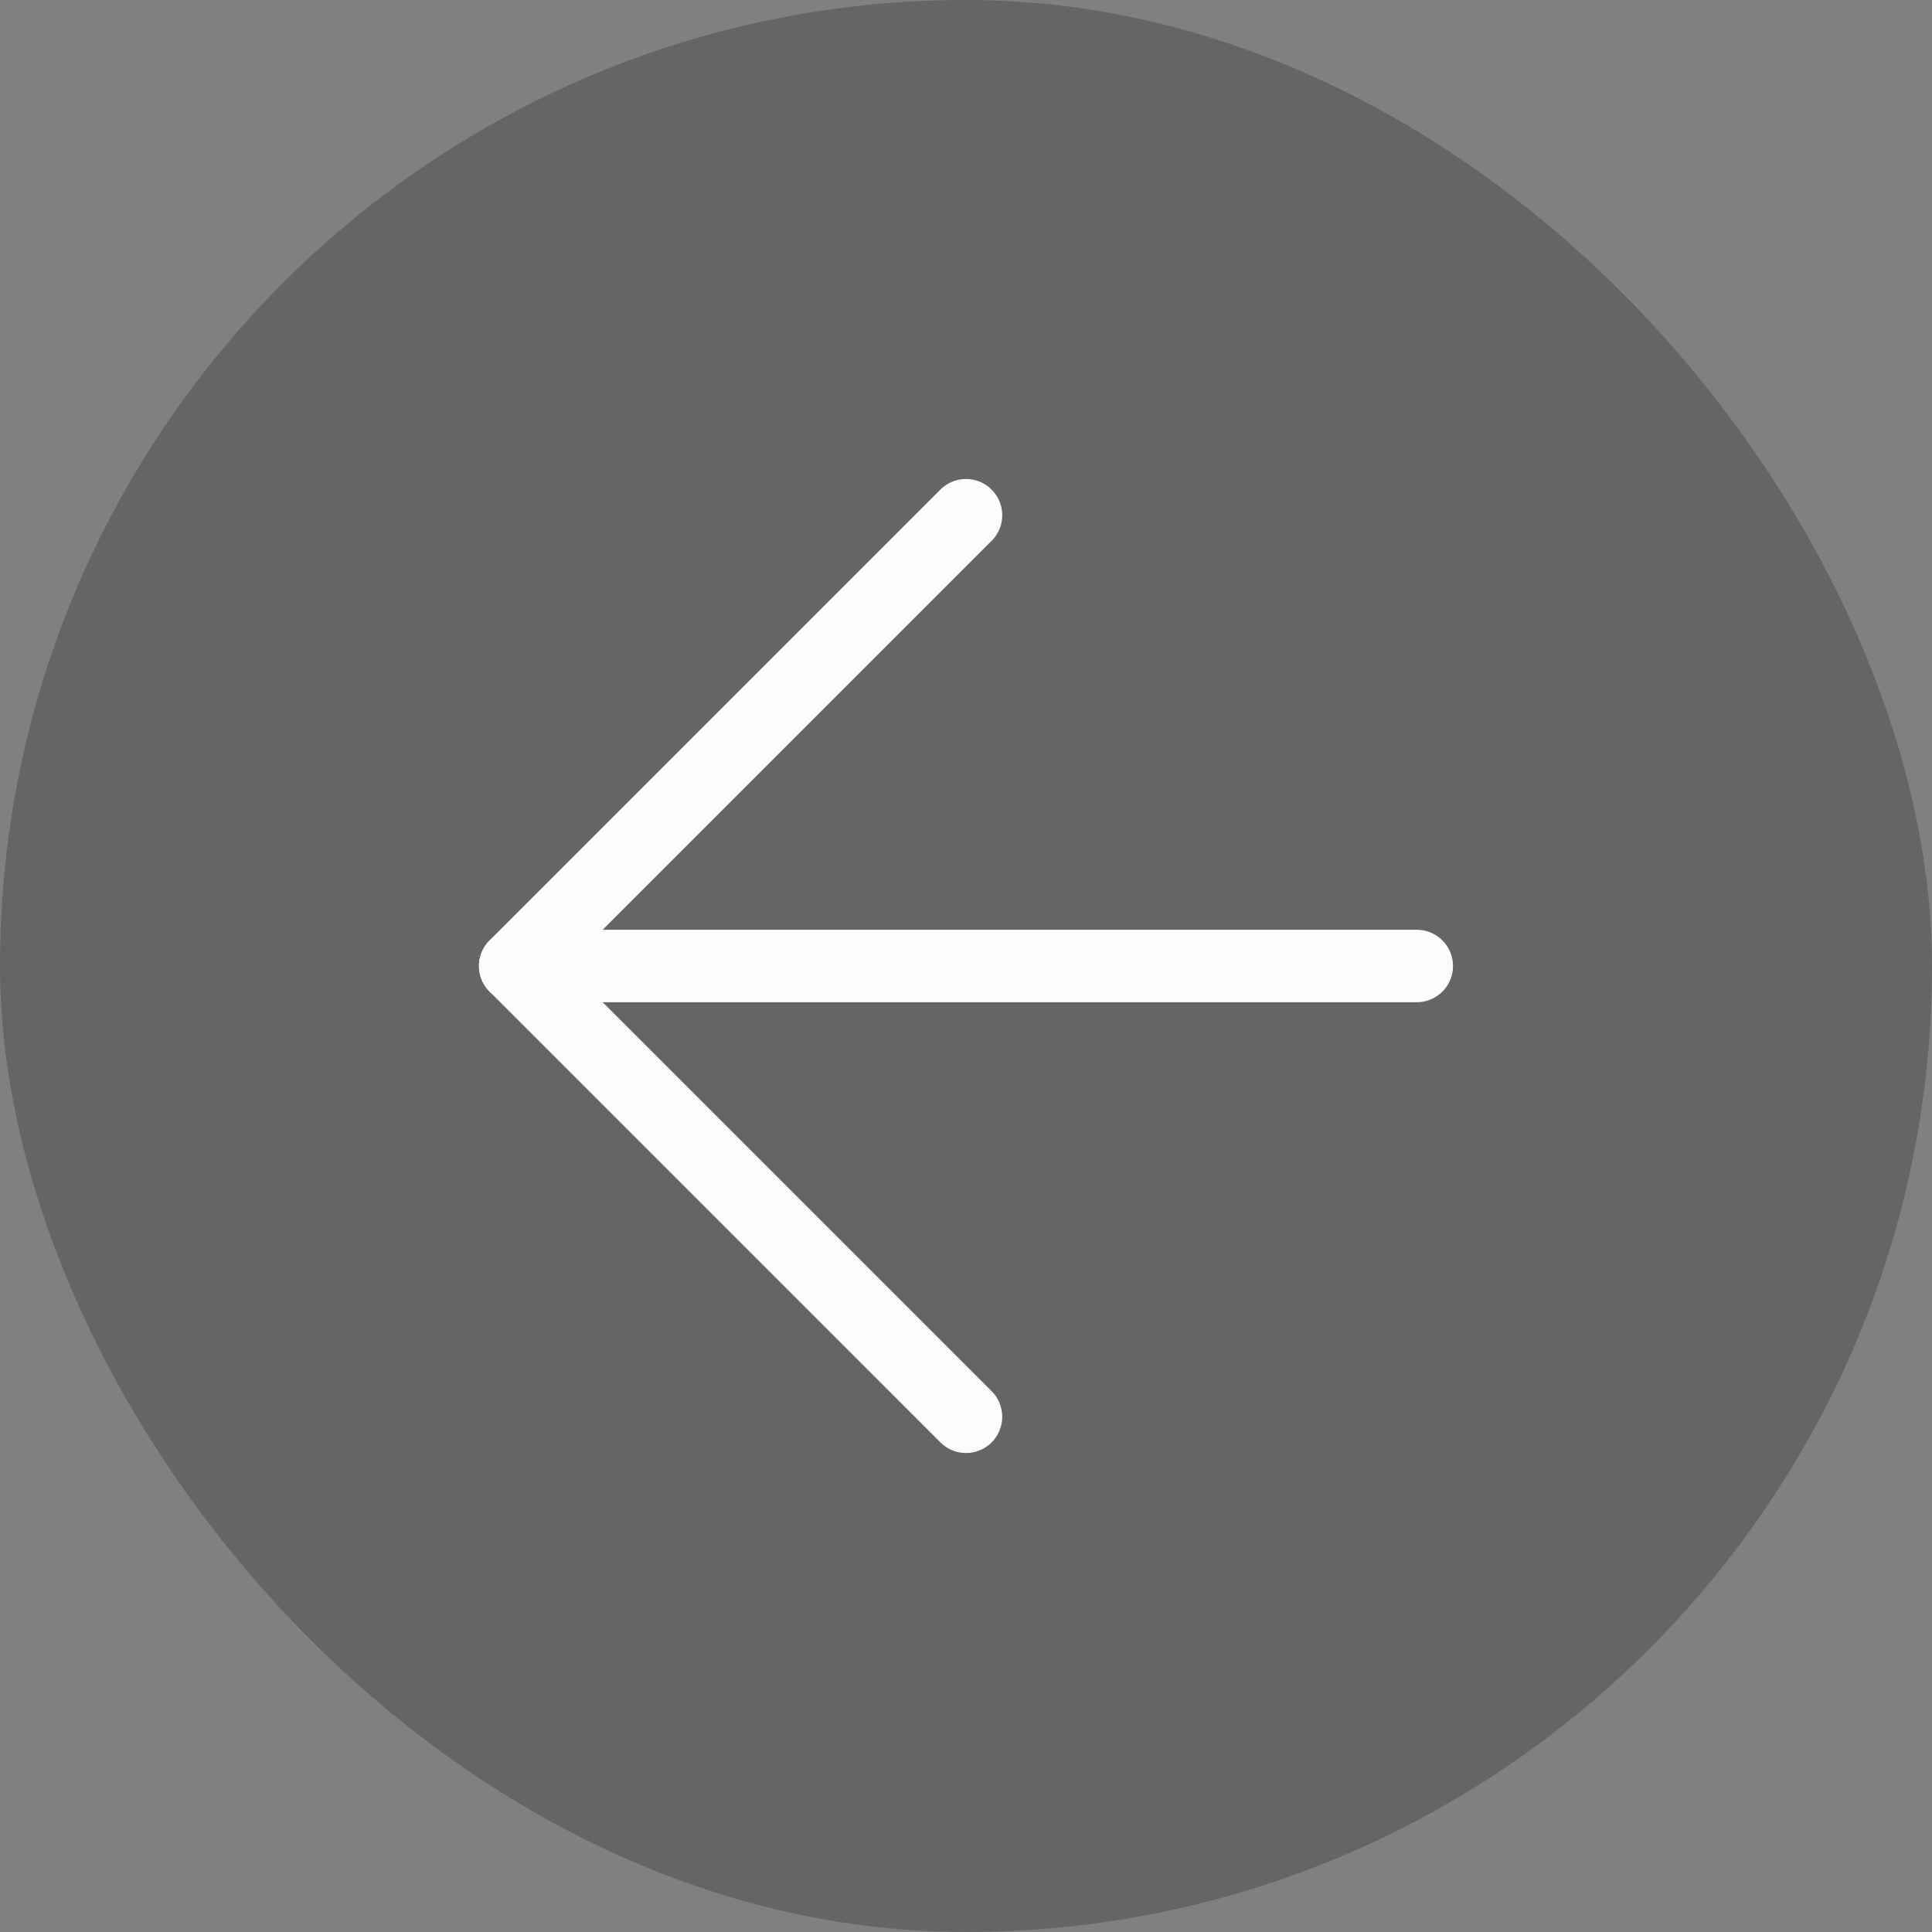 <svg fill="none" height="40" viewBox="0 0 40 40" width="40" xmlns="http://www.w3.org/2000/svg"><rect x="0" y="0" width="40" height="40" fill="#808080" stroke="none"/><rect fill="#050012" fill-opacity=".22" height="40" rx="20" width="40"/><g stroke="#fdfcfd" stroke-linecap="round" stroke-linejoin="round" stroke-width="1.5"><path d="m29.333 20h-18.667"/><path d="m20 29.333-9.333-9.333 9.333-9.333"/></g></svg>